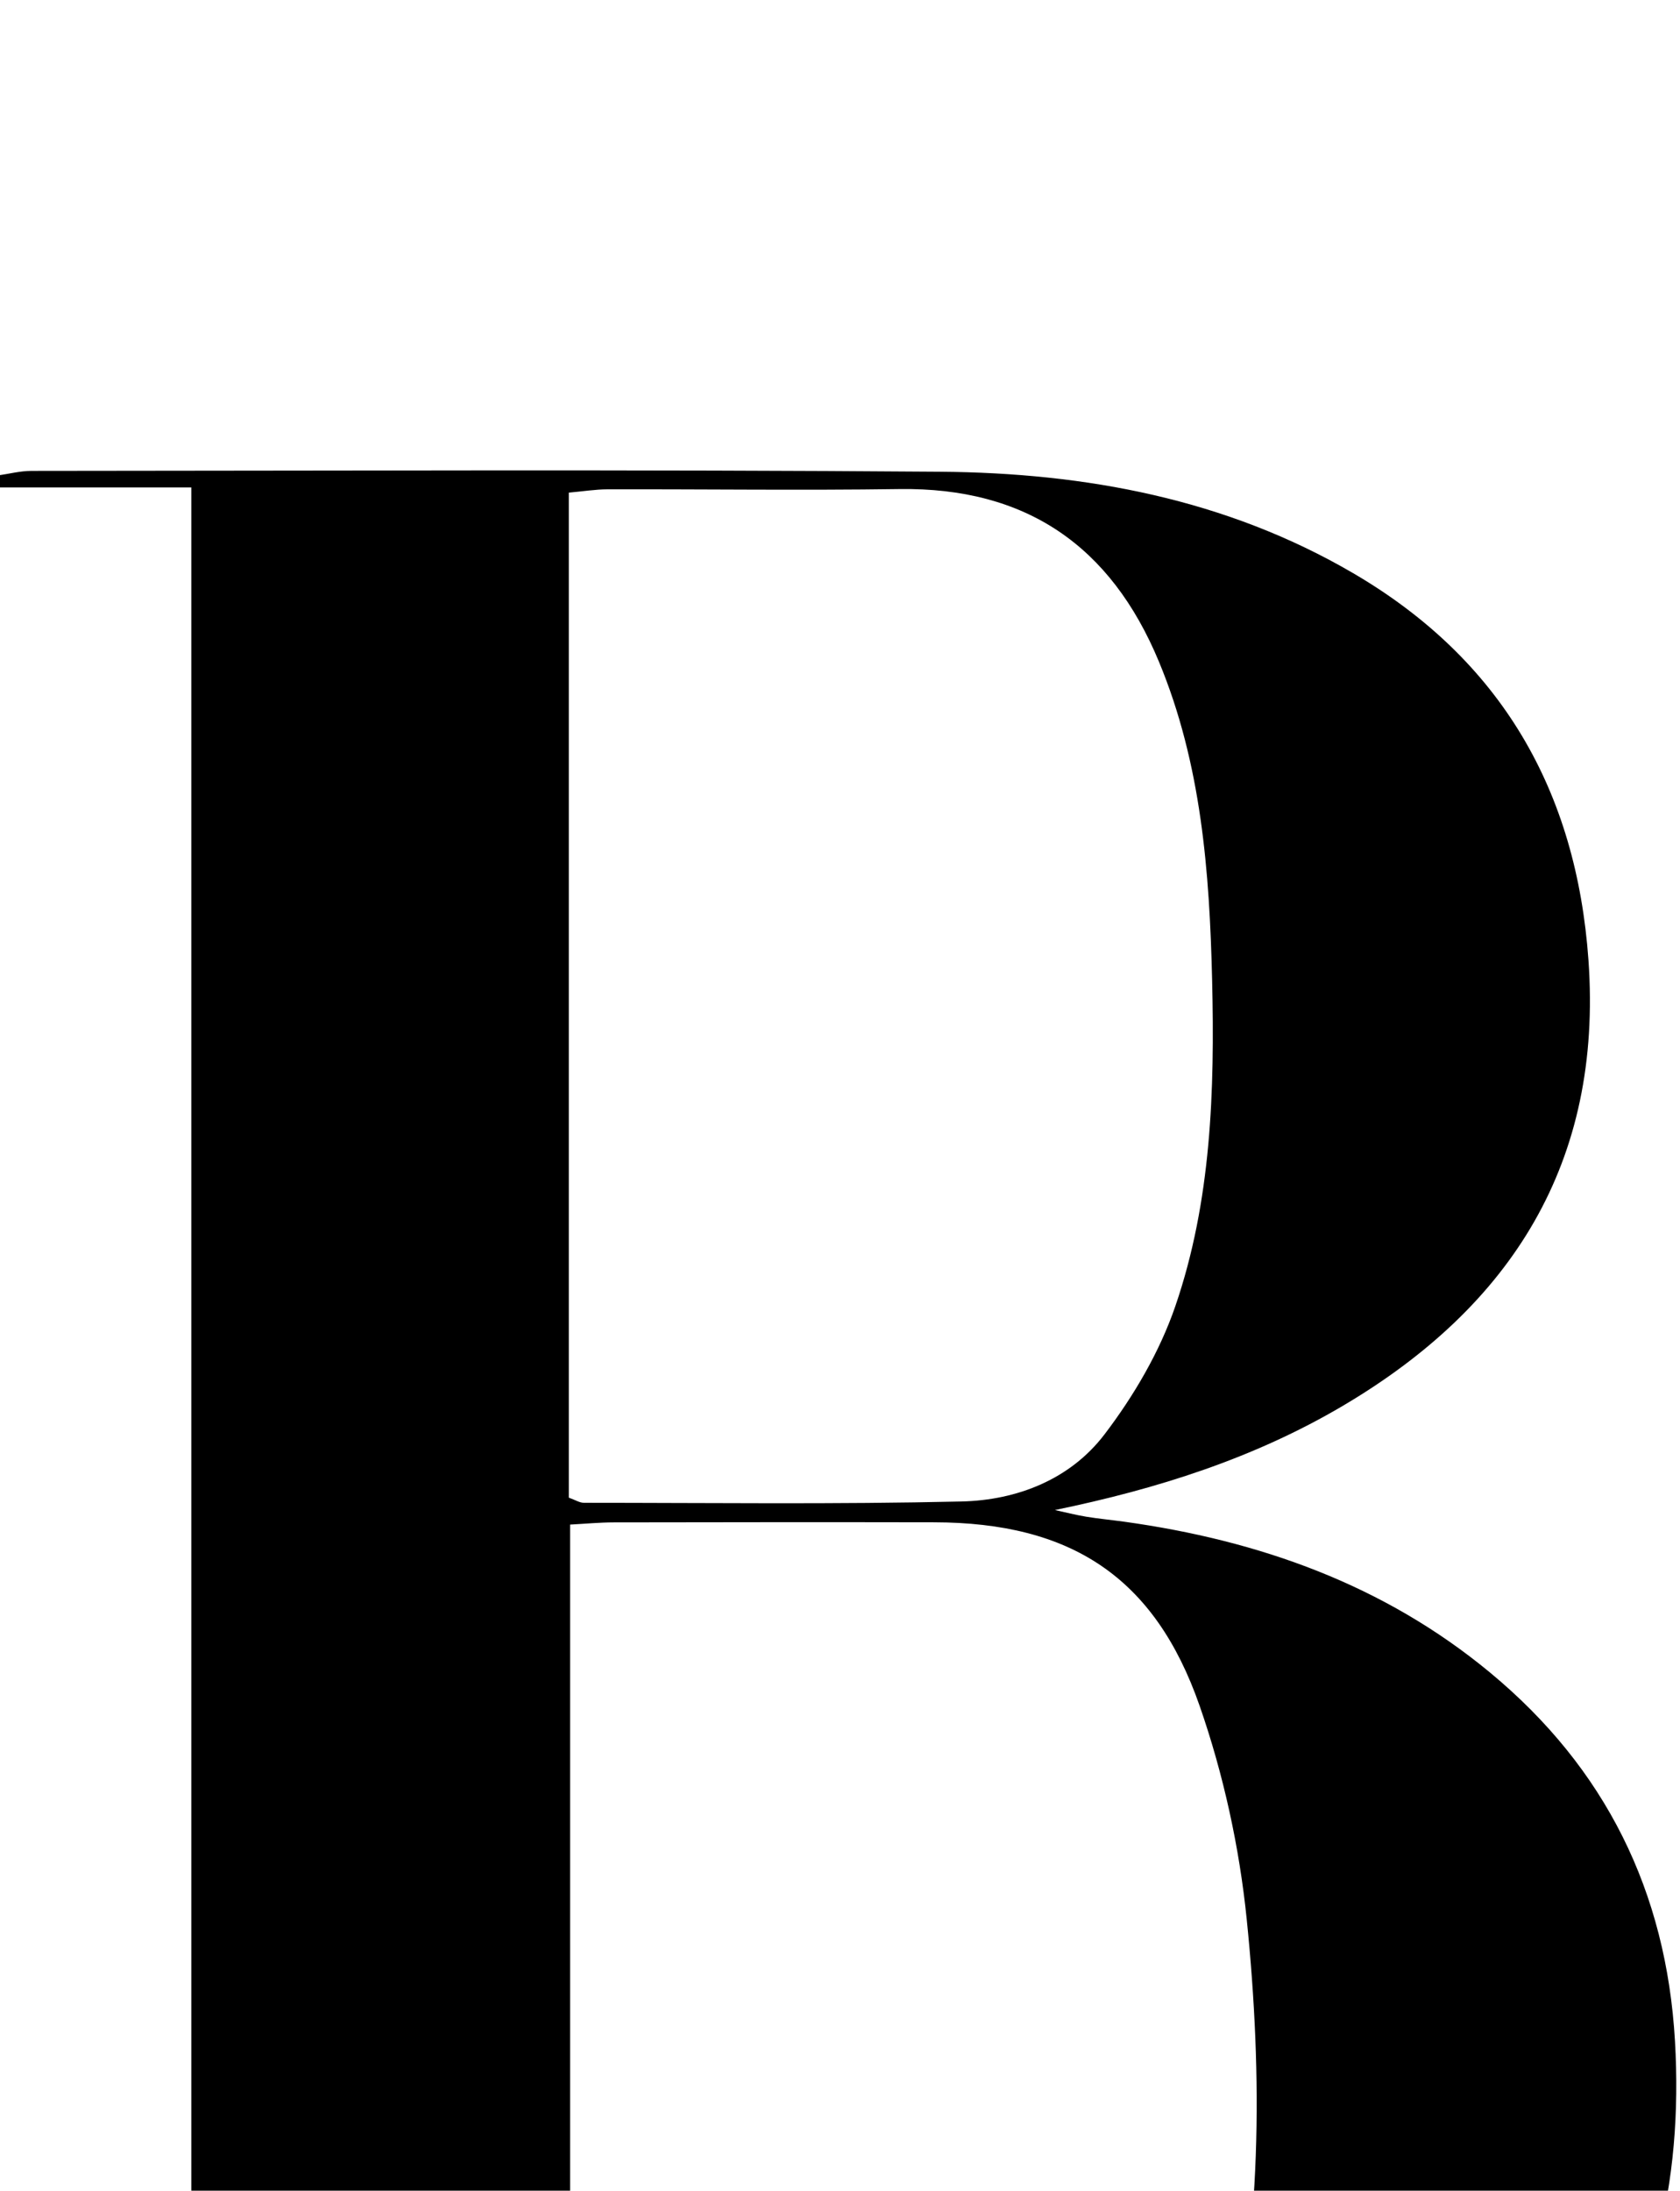 <?xml version="1.0" encoding="iso-8859-1"?>
<!-- Generator: Adobe Illustrator 25.2.1, SVG Export Plug-In . SVG Version: 6.00 Build 0)  -->
<svg version="1.1" xmlns="http://www.w3.org/2000/svg" xmlns:xlink="http://www.w3.org/1999/xlink" x="0px" y="0px"
	 viewBox="0 0 175.549 228.885" style="enable-background:new 0 0 175.549 228.885;" xml:space="preserve">
<g>
	<path d="M-0.388,276.295c6.667,0,13.334,0,20.379,0c0-75.314,0-149.979,0-225.365c-6.926,0-13.561,0-20.196,0
		c-0.016-0.417-0.031-0.833-0.047-1.25c1.18-0.167,2.361-0.48,3.541-0.481c31.657-0.014,63.316-0.159,94.971,0.088
		c15.135,0.118,29.833,2.824,43.147,10.605c15.449,9.028,23.326,22.734,24.578,40.433c1.49,21.073-7.981,36.127-25.695,46.573
		c-9.276,5.47-19.383,8.673-30.059,10.871c1.086,0.235,2.164,0.514,3.259,0.695c1.313,0.217,2.642,0.338,3.961,0.521
		c14.111,1.958,27.147,6.572,38.255,15.769c12.063,9.989,18.417,22.884,19.319,38.508c0.854,14.786-2.245,28.462-11.341,40.433
		c-9.329,12.279-22.136,18.992-36.886,22.049c-6.638,1.376-13.523,2.114-20.302,2.156c-34.156,0.212-68.313,0.103-102.47,0.092
		c-1.461,0-2.922-0.144-4.384-0.221C-0.367,277.279-0.377,276.787-0.388,276.295z M59.574,159.288c0,38.987,0,77.698,0,116.547
		c14.515,0,28.682,0.45,42.804-0.15c10.28-0.437,17.775-6.178,22.065-15.614c1.504-3.307,2.718-6.81,3.561-10.343
		c3.873-16.235,3.944-32.736,2.272-49.188c-0.766-7.539-2.431-15.159-4.922-22.312c-4.699-13.491-13.486-19.15-27.734-19.178
		c-11.167-0.022-22.333-0.011-33.5,0.009C62.661,159.061,61.203,159.202,59.574,159.288z M59.437,156.475
		c0.67,0.237,1.122,0.537,1.574,0.537c13.158,0.002,26.321,0.17,39.472-0.137c5.808-0.136,11.355-2.314,14.933-7.014
		c3.064-4.024,5.759-8.62,7.395-13.383c3.777-10.991,4.121-22.567,3.848-34.068c-0.269-11.321-1.124-22.611-5.562-33.288
		c-5.029-12.1-13.888-18.216-27.118-18.025c-10.159,0.146-20.322,0.006-30.483,0.027c-1.28,0.003-2.56,0.212-4.059,0.345
		C59.437,86.672,59.437,121.566,59.437,156.475z"/>
</g>
</svg>
